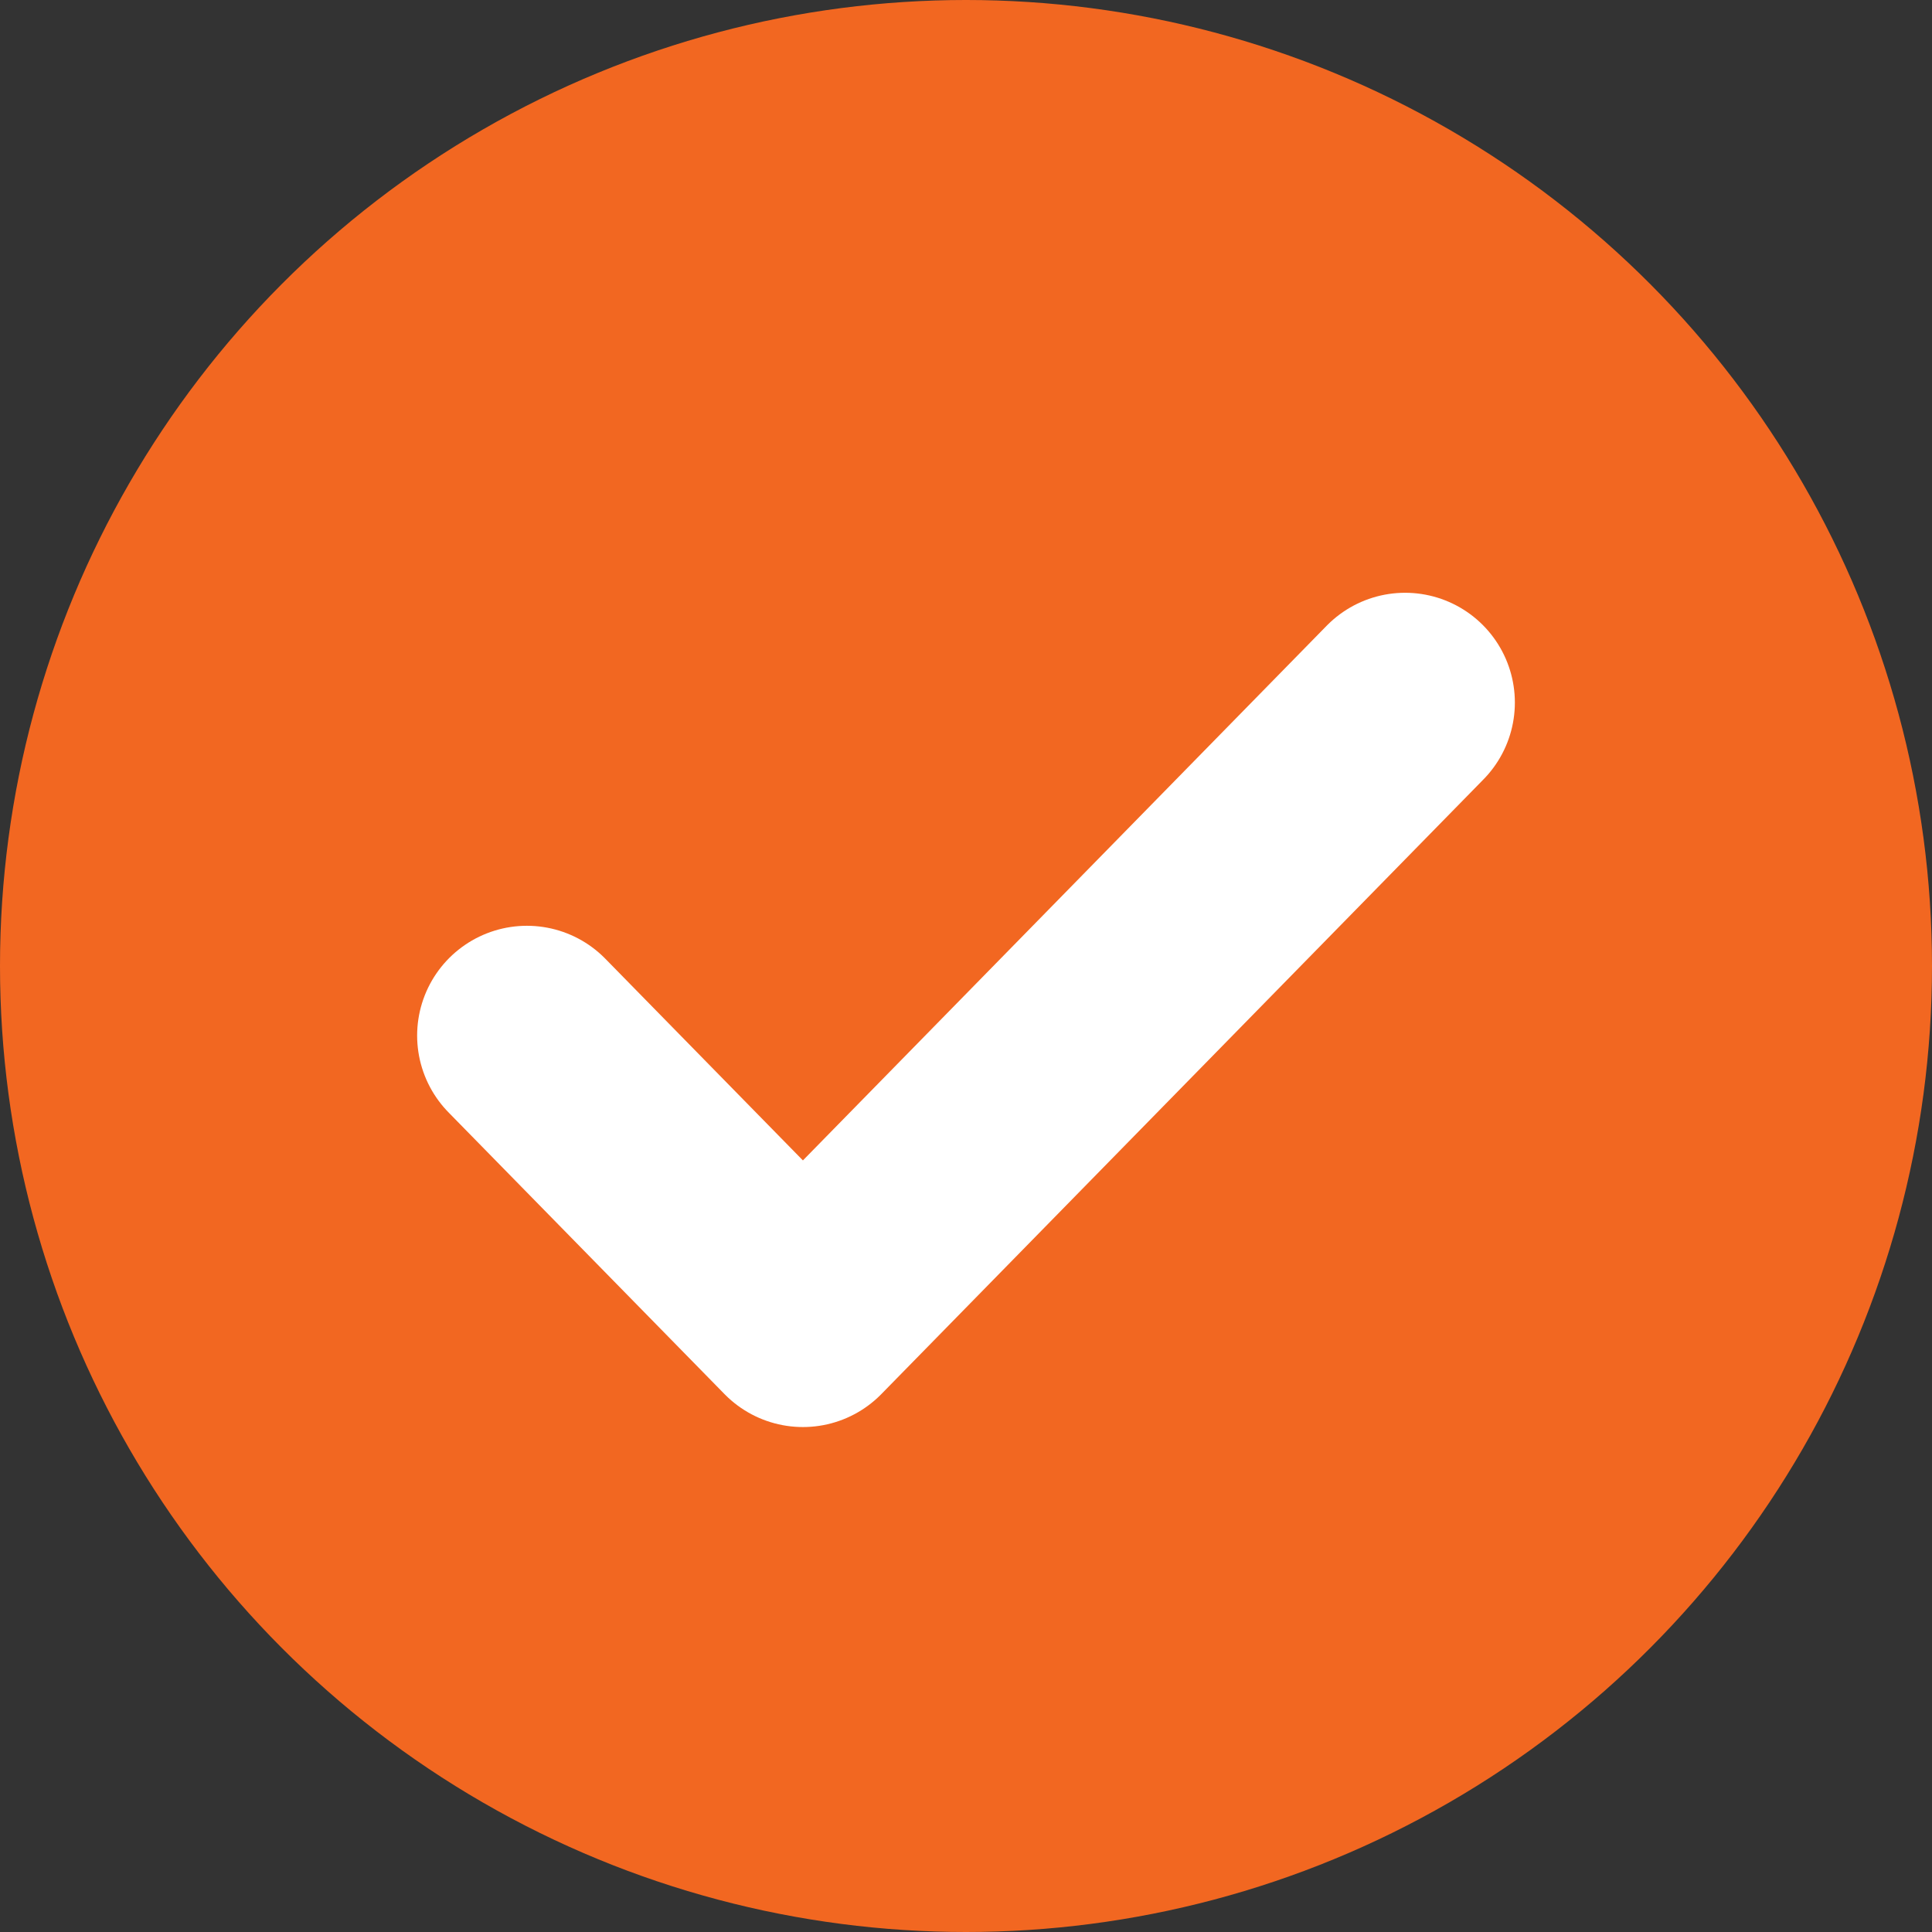 <svg width="22" height="22" viewBox="0 0 22 22" fill="none" xmlns="http://www.w3.org/2000/svg">
<rect x="0" y="0" width="22" height="22" fill="#333333" stroke="none"/>
<circle cx="11" cy="11" r="11" fill="#F26721"/>
<path d="M6 11.792L9.143 15L16 8" stroke="white" stroke-width="2.5" stroke-linecap="round" stroke-linejoin="round"/>
</svg>
